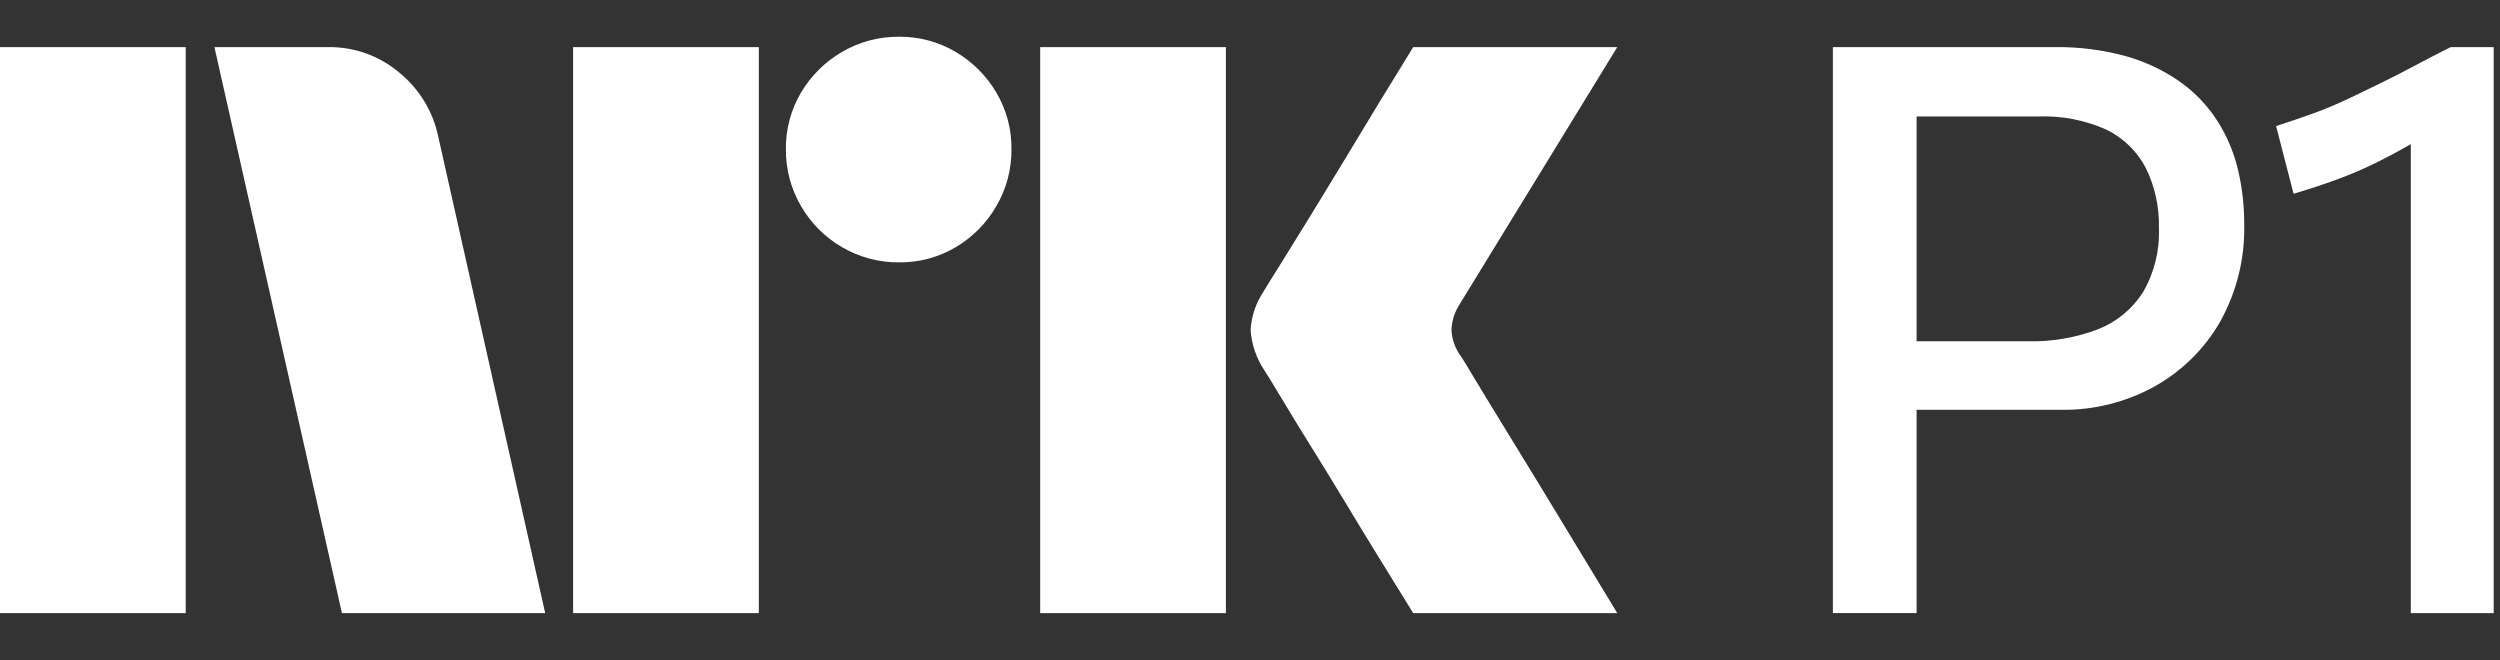 <svg width="53" height="14" viewBox="0 0 53 14" fill="none" xmlns="http://www.w3.org/2000/svg">
<rect x="0" y="0" width="53" height="14" fill="#333333" stroke="none"/>
<path d="M6.10352e-05 12.998V0.999H3.937V12.998H6.10352e-05ZM9.294 2.909L11.558 12.998H7.249L4.546 0.999H6.962C7.516 0.992 8.054 1.187 8.475 1.548C8.896 1.894 9.185 2.374 9.294 2.909ZM12.15 12.998V0.999H16.087V12.998H12.15ZM19.061 5.562C18.636 5.566 18.219 5.455 17.853 5.241C17.491 5.032 17.191 4.732 16.982 4.37C16.768 4.004 16.657 3.587 16.661 3.162C16.656 2.74 16.767 2.325 16.982 1.962C17.193 1.605 17.493 1.308 17.853 1.1C18.219 0.886 18.636 0.775 19.061 0.779C19.482 0.775 19.897 0.886 20.26 1.1C20.616 1.31 20.913 1.606 21.122 1.962C21.337 2.325 21.448 2.74 21.443 3.162C21.447 3.586 21.336 4.004 21.122 4.37C20.915 4.73 20.618 5.03 20.26 5.241C19.897 5.456 19.482 5.567 19.06 5.562H19.061ZM22.052 12.998V0.999H25.989V12.998H22.052ZM30.974 7.556C30.985 7.568 31.069 7.706 31.227 7.97C31.385 8.234 31.591 8.572 31.844 8.984C32.097 9.395 32.365 9.832 32.646 10.294C32.928 10.755 33.193 11.192 33.441 11.604C33.688 12.015 33.97 12.48 34.286 12.998H29.96C29.689 12.558 29.444 12.161 29.224 11.806C29.005 11.451 28.771 11.068 28.524 10.657C28.276 10.246 28.031 9.846 27.788 9.457C27.546 9.068 27.338 8.727 27.163 8.435C26.988 8.142 26.867 7.945 26.8 7.843C26.633 7.591 26.534 7.3 26.513 6.998C26.529 6.709 26.623 6.429 26.783 6.187C26.85 6.074 26.974 5.874 27.155 5.587C27.335 5.3 27.546 4.959 27.788 4.564C28.03 4.17 28.276 3.767 28.524 3.356C28.772 2.945 29.006 2.559 29.224 2.198C29.445 1.838 29.69 1.438 29.96 0.999H34.286L30.94 6.457C30.836 6.619 30.778 6.806 30.771 6.998C30.782 7.2 30.852 7.394 30.973 7.556H30.974Z" fill="white"/>
<path d="M47.002 2.554C46.795 2.233 46.528 1.955 46.217 1.734C45.87 1.491 45.484 1.308 45.076 1.193C44.581 1.057 44.069 0.991 43.555 0.999H38.857V12.997H40.632V8.688H43.69C44.381 8.699 45.062 8.53 45.667 8.198C46.248 7.876 46.73 7.403 47.062 6.829C47.417 6.195 47.596 5.477 47.577 4.75C47.579 4.358 47.533 3.966 47.442 3.584C47.354 3.219 47.206 2.87 47.002 2.554ZM45.431 6.196C45.204 6.552 44.87 6.827 44.476 6.981C43.999 7.162 43.491 7.248 42.98 7.235H40.632V2.469H43.217C43.711 2.451 44.203 2.546 44.654 2.748C45.012 2.921 45.306 3.206 45.49 3.559C45.685 3.955 45.781 4.393 45.769 4.835C45.788 5.311 45.671 5.784 45.431 6.196Z" fill="white"/>
<path d="M51.954 0.999C51.683 1.134 51.427 1.267 51.185 1.396C50.943 1.526 50.706 1.647 50.475 1.76C50.244 1.872 50.01 1.985 49.774 2.098C49.537 2.21 49.295 2.312 49.047 2.402C48.799 2.492 48.535 2.582 48.253 2.672L48.624 4.108C48.962 4.007 49.27 3.906 49.545 3.804C49.816 3.705 50.081 3.592 50.34 3.466C50.593 3.342 50.847 3.207 51.1 3.061L51.109 3.056V12.998H52.866V0.999L51.954 0.999Z" fill="white"/>
</svg>
